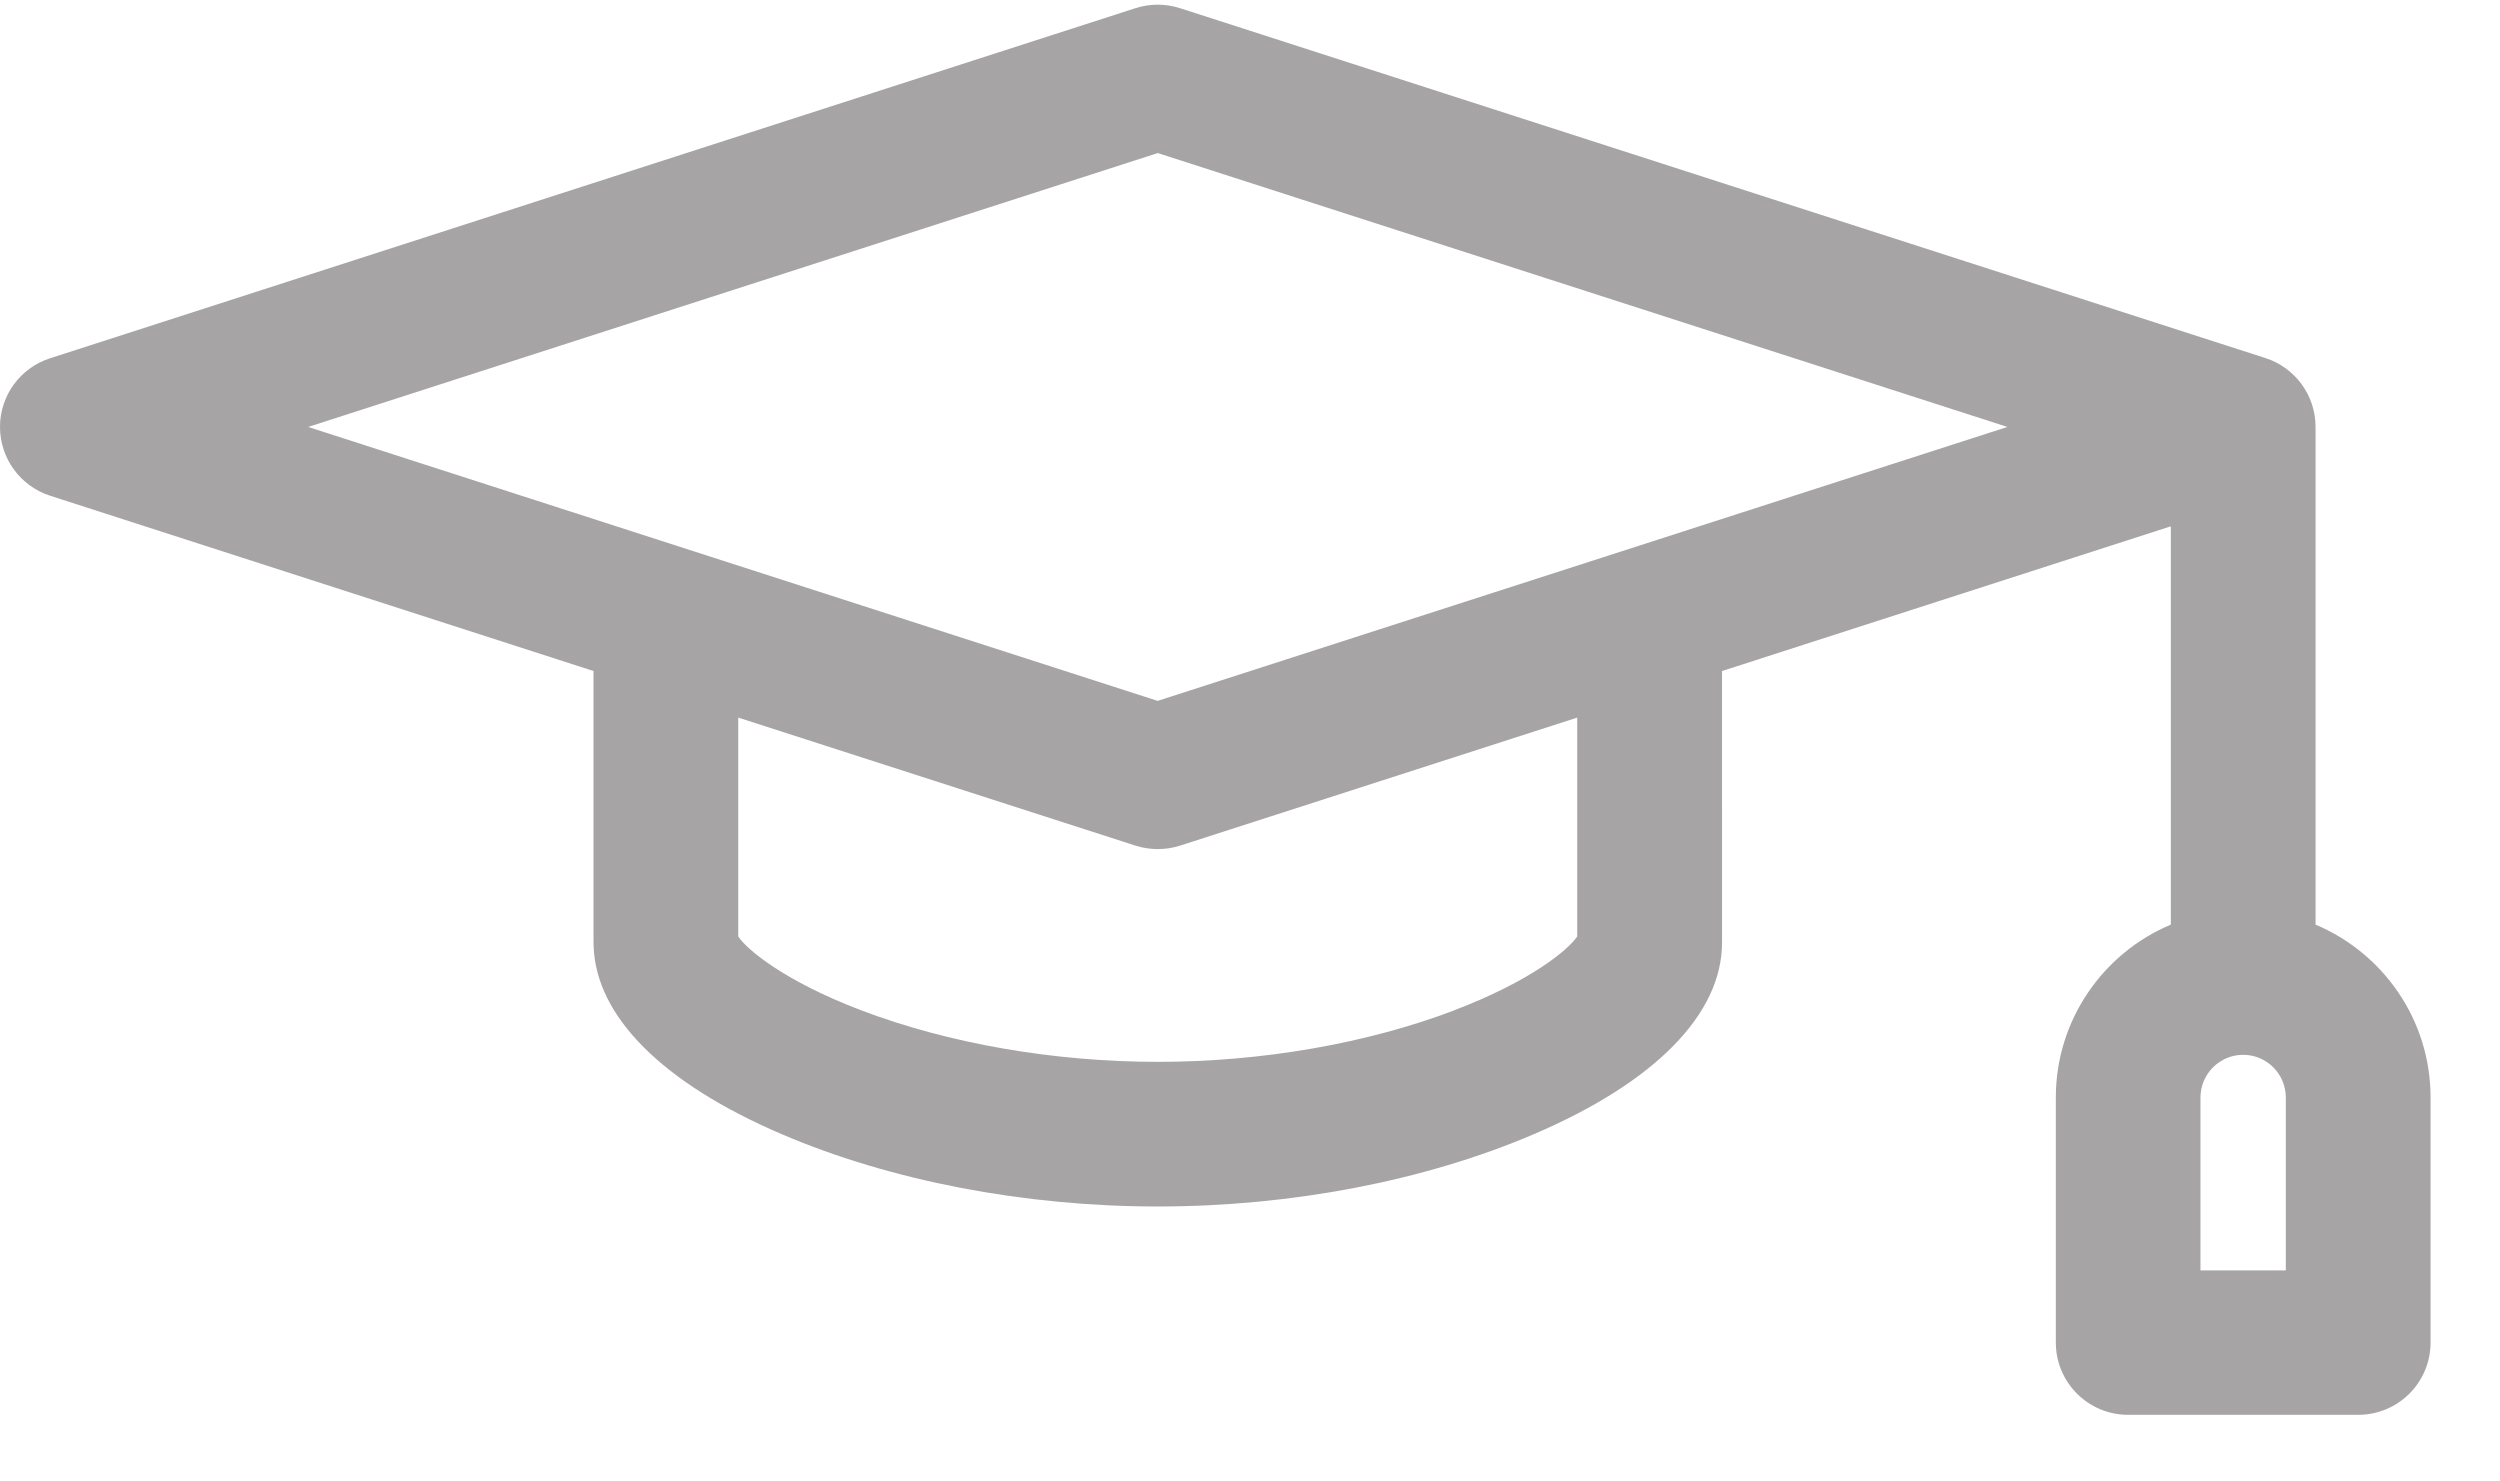 <svg xmlns="http://www.w3.org/2000/svg" width="27" height="16" viewBox="0 0 27 16">
    <path fill="#A6A4A4" d="M25.008 9.986V4.61c0-.339-.22-.64-.542-.743L12.743.088c-.155-.05-.323-.05-.479 0L.542 3.869C.219 3.972 0 4.272 0 4.61c0 .34.219.64.542.744L6.41 7.247v2.931l.001.038c.024.76.742 1.48 2.029 2.032 1.176.504 2.62.782 4.064.782 1.445 0 2.888-.278 4.064-.782 1.308-.56 2.03-1.296 2.03-2.07V7.247l4.847-1.563v4.302c-.729.306-1.242 1.028-1.242 1.867V14.5c0 .431.35.78.78.78h2.486c.431 0 .781-.349.781-.78v-2.647c0-.84-.513-1.56-1.242-1.867zm-9.3.925c-.943.359-2.08.557-3.204.557s-2.261-.198-3.204-.557c-.826-.314-1.233-.655-1.327-.797V7.75l4.291 1.383c.078.025.159.037.24.037.08 0 .162-.012.24-.037l4.29-1.383v2.363c-.094.143-.501.483-1.326.797zM12.504 7.57L3.328 4.611l9.176-2.958 9.176 2.958-9.176 2.958zm12.183 6.15h-.922v-1.866c0-.255.207-.462.461-.462.255 0 .461.207.461.462v1.865z"/>
</svg>
